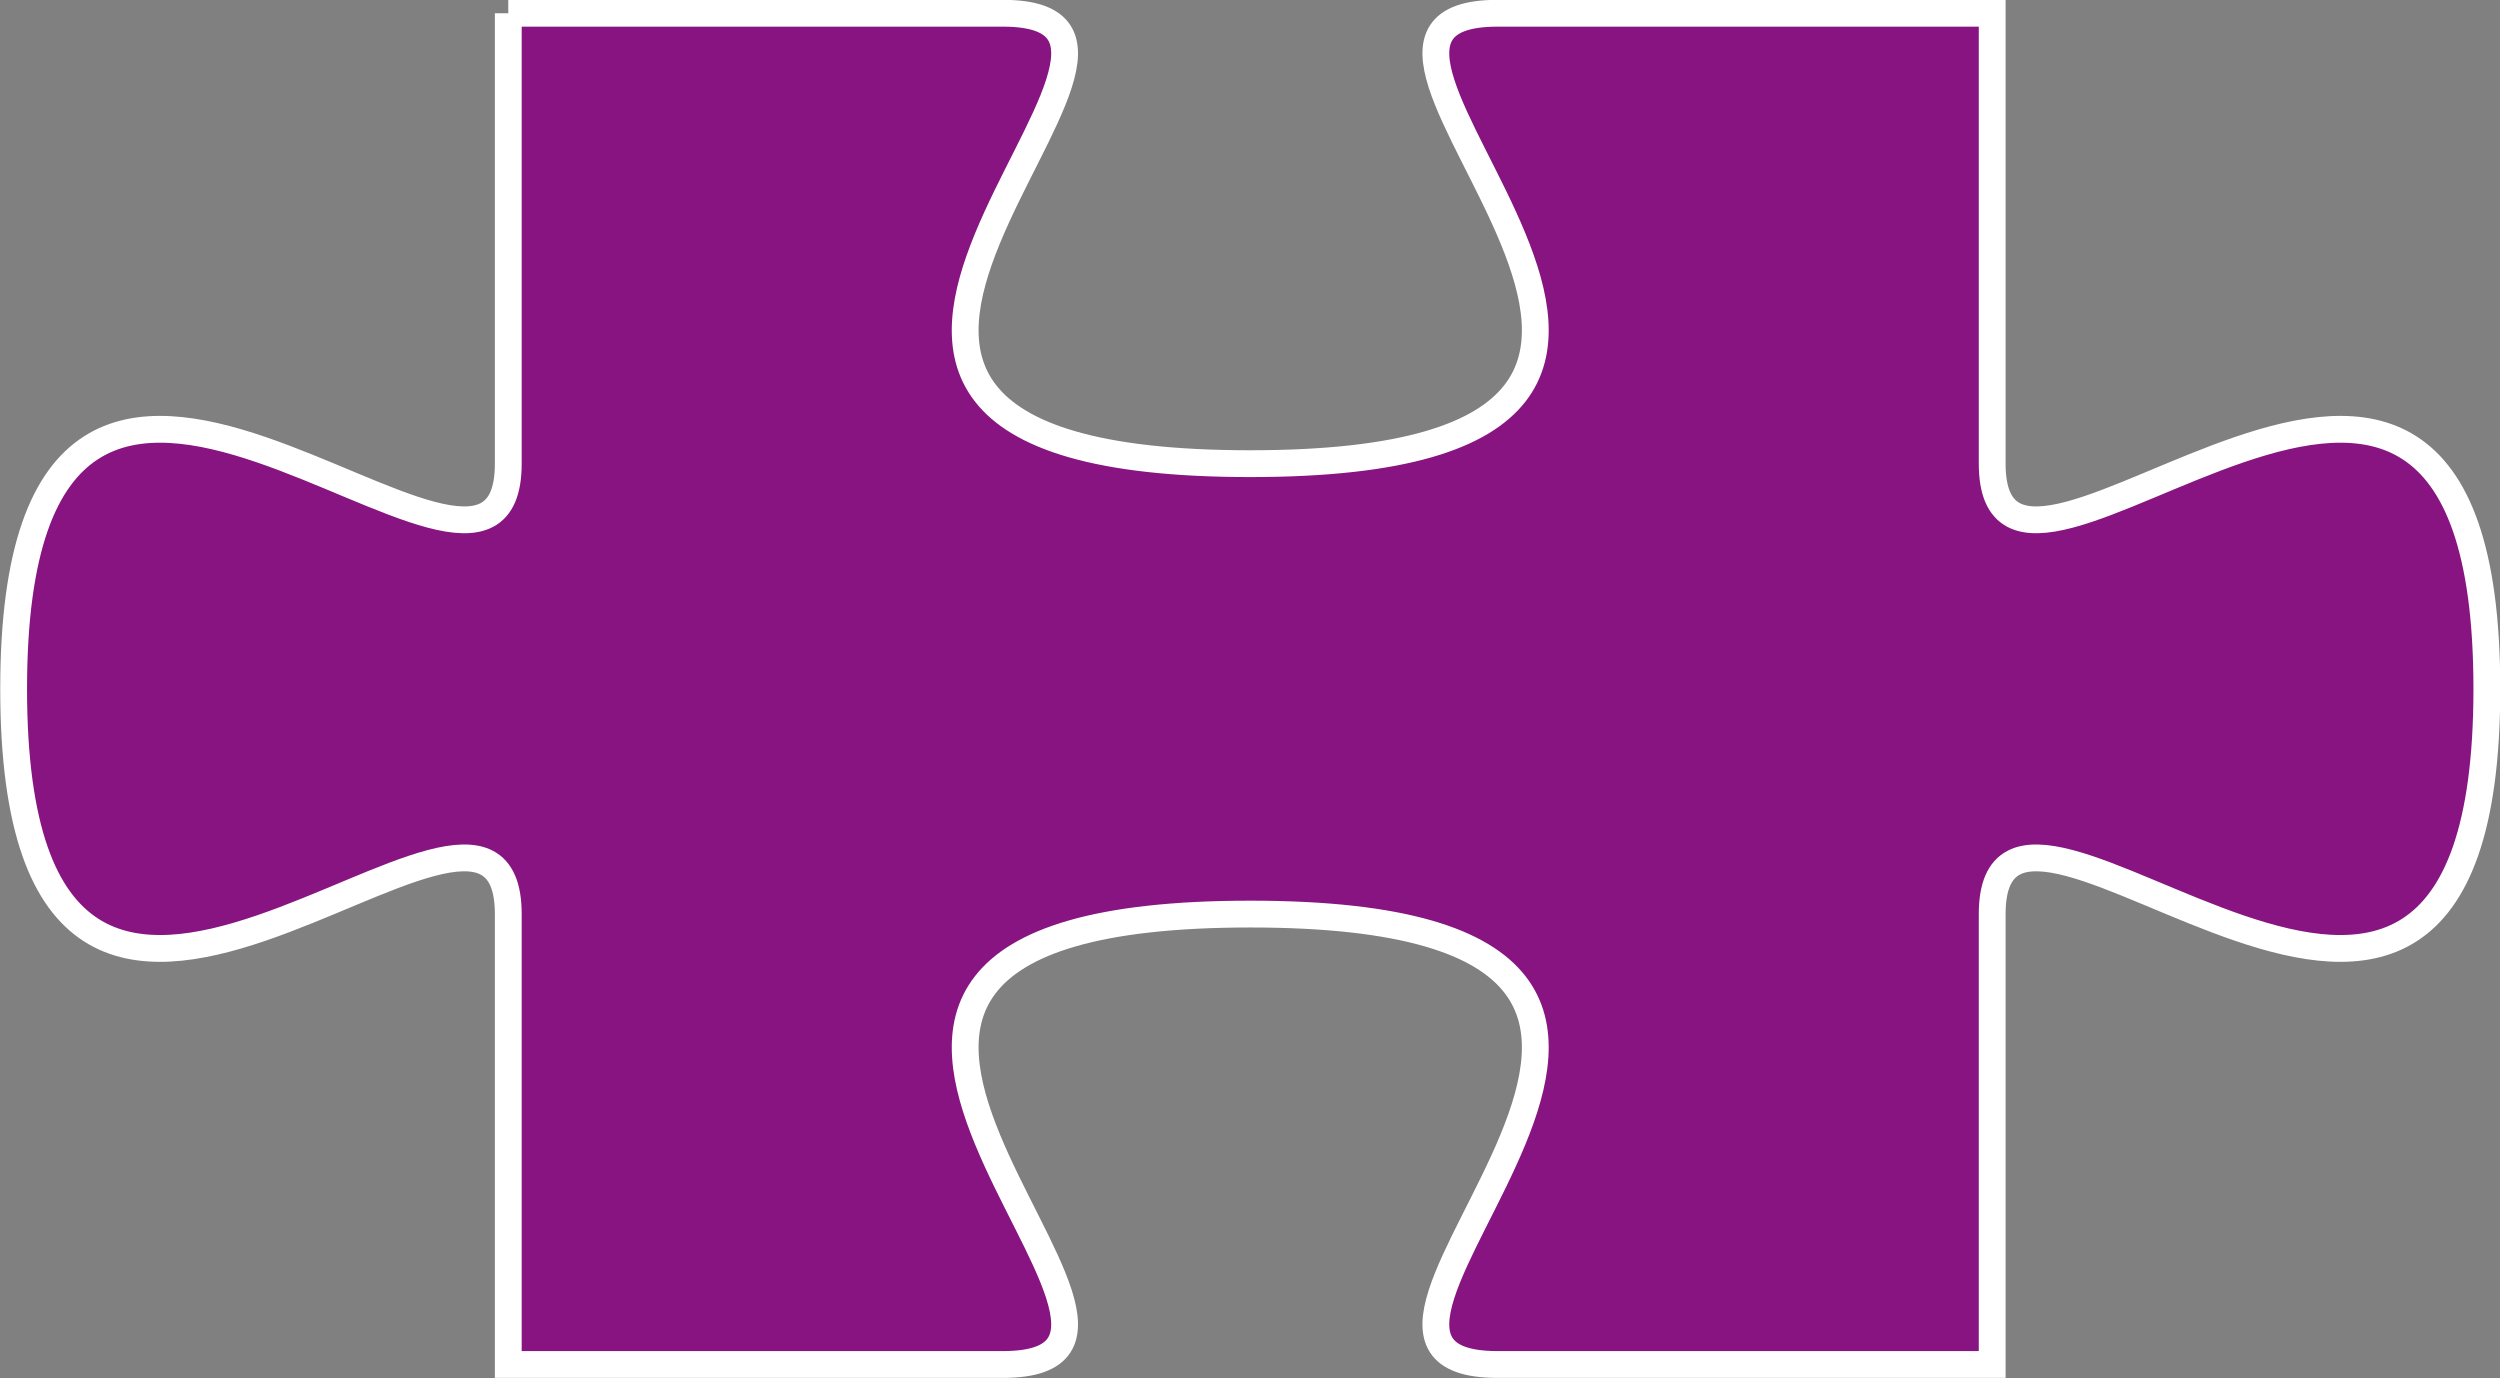 <?xml version="1.0" encoding="UTF-8" standalone="no"?>
<!-- Created with Inkscape (http://www.inkscape.org/) -->
<svg id="svg3127" xmlns:rdf="http://www.w3.org/1999/02/22-rdf-syntax-ns#" xmlns="http://www.w3.org/2000/svg" viewBox="0 0 116.56 64.25" version="1.1" xmlns:cc="http://creativecommons.org/ns#" xmlns:dc="http://purl.org/dc/elements/1.1/">
 <rect x="0" y="0" width="116.56" height="64.25" fill="#808080" stroke="none"/>

 <g id="layer1" transform="translate(-244.562,-728.812)">
  <path id="Kopie von Polygon12" stroke-linejoin="miter" d="m268.26,729.43h23.062c11.531,0-17.297,21,11.531,21s0-21,11.531-21h23.062v21c0,10.5,23.063-15.75,23.063,10.5s-23.063,0-23.063,10.5v21h-23.062c-11.531,0,17.297-21-11.531-21s0,21-11.531,21h-23.062v-21c0-10.5-23.062,15.75-23.062-10.5s23.062,0,23.062-10.5v-21" fill-rule="evenodd" stroke="#FFF" stroke-linecap="butt" stroke-dasharray="none" stroke-width="1.25" fill="#871481"/>
 </g>
</svg>
